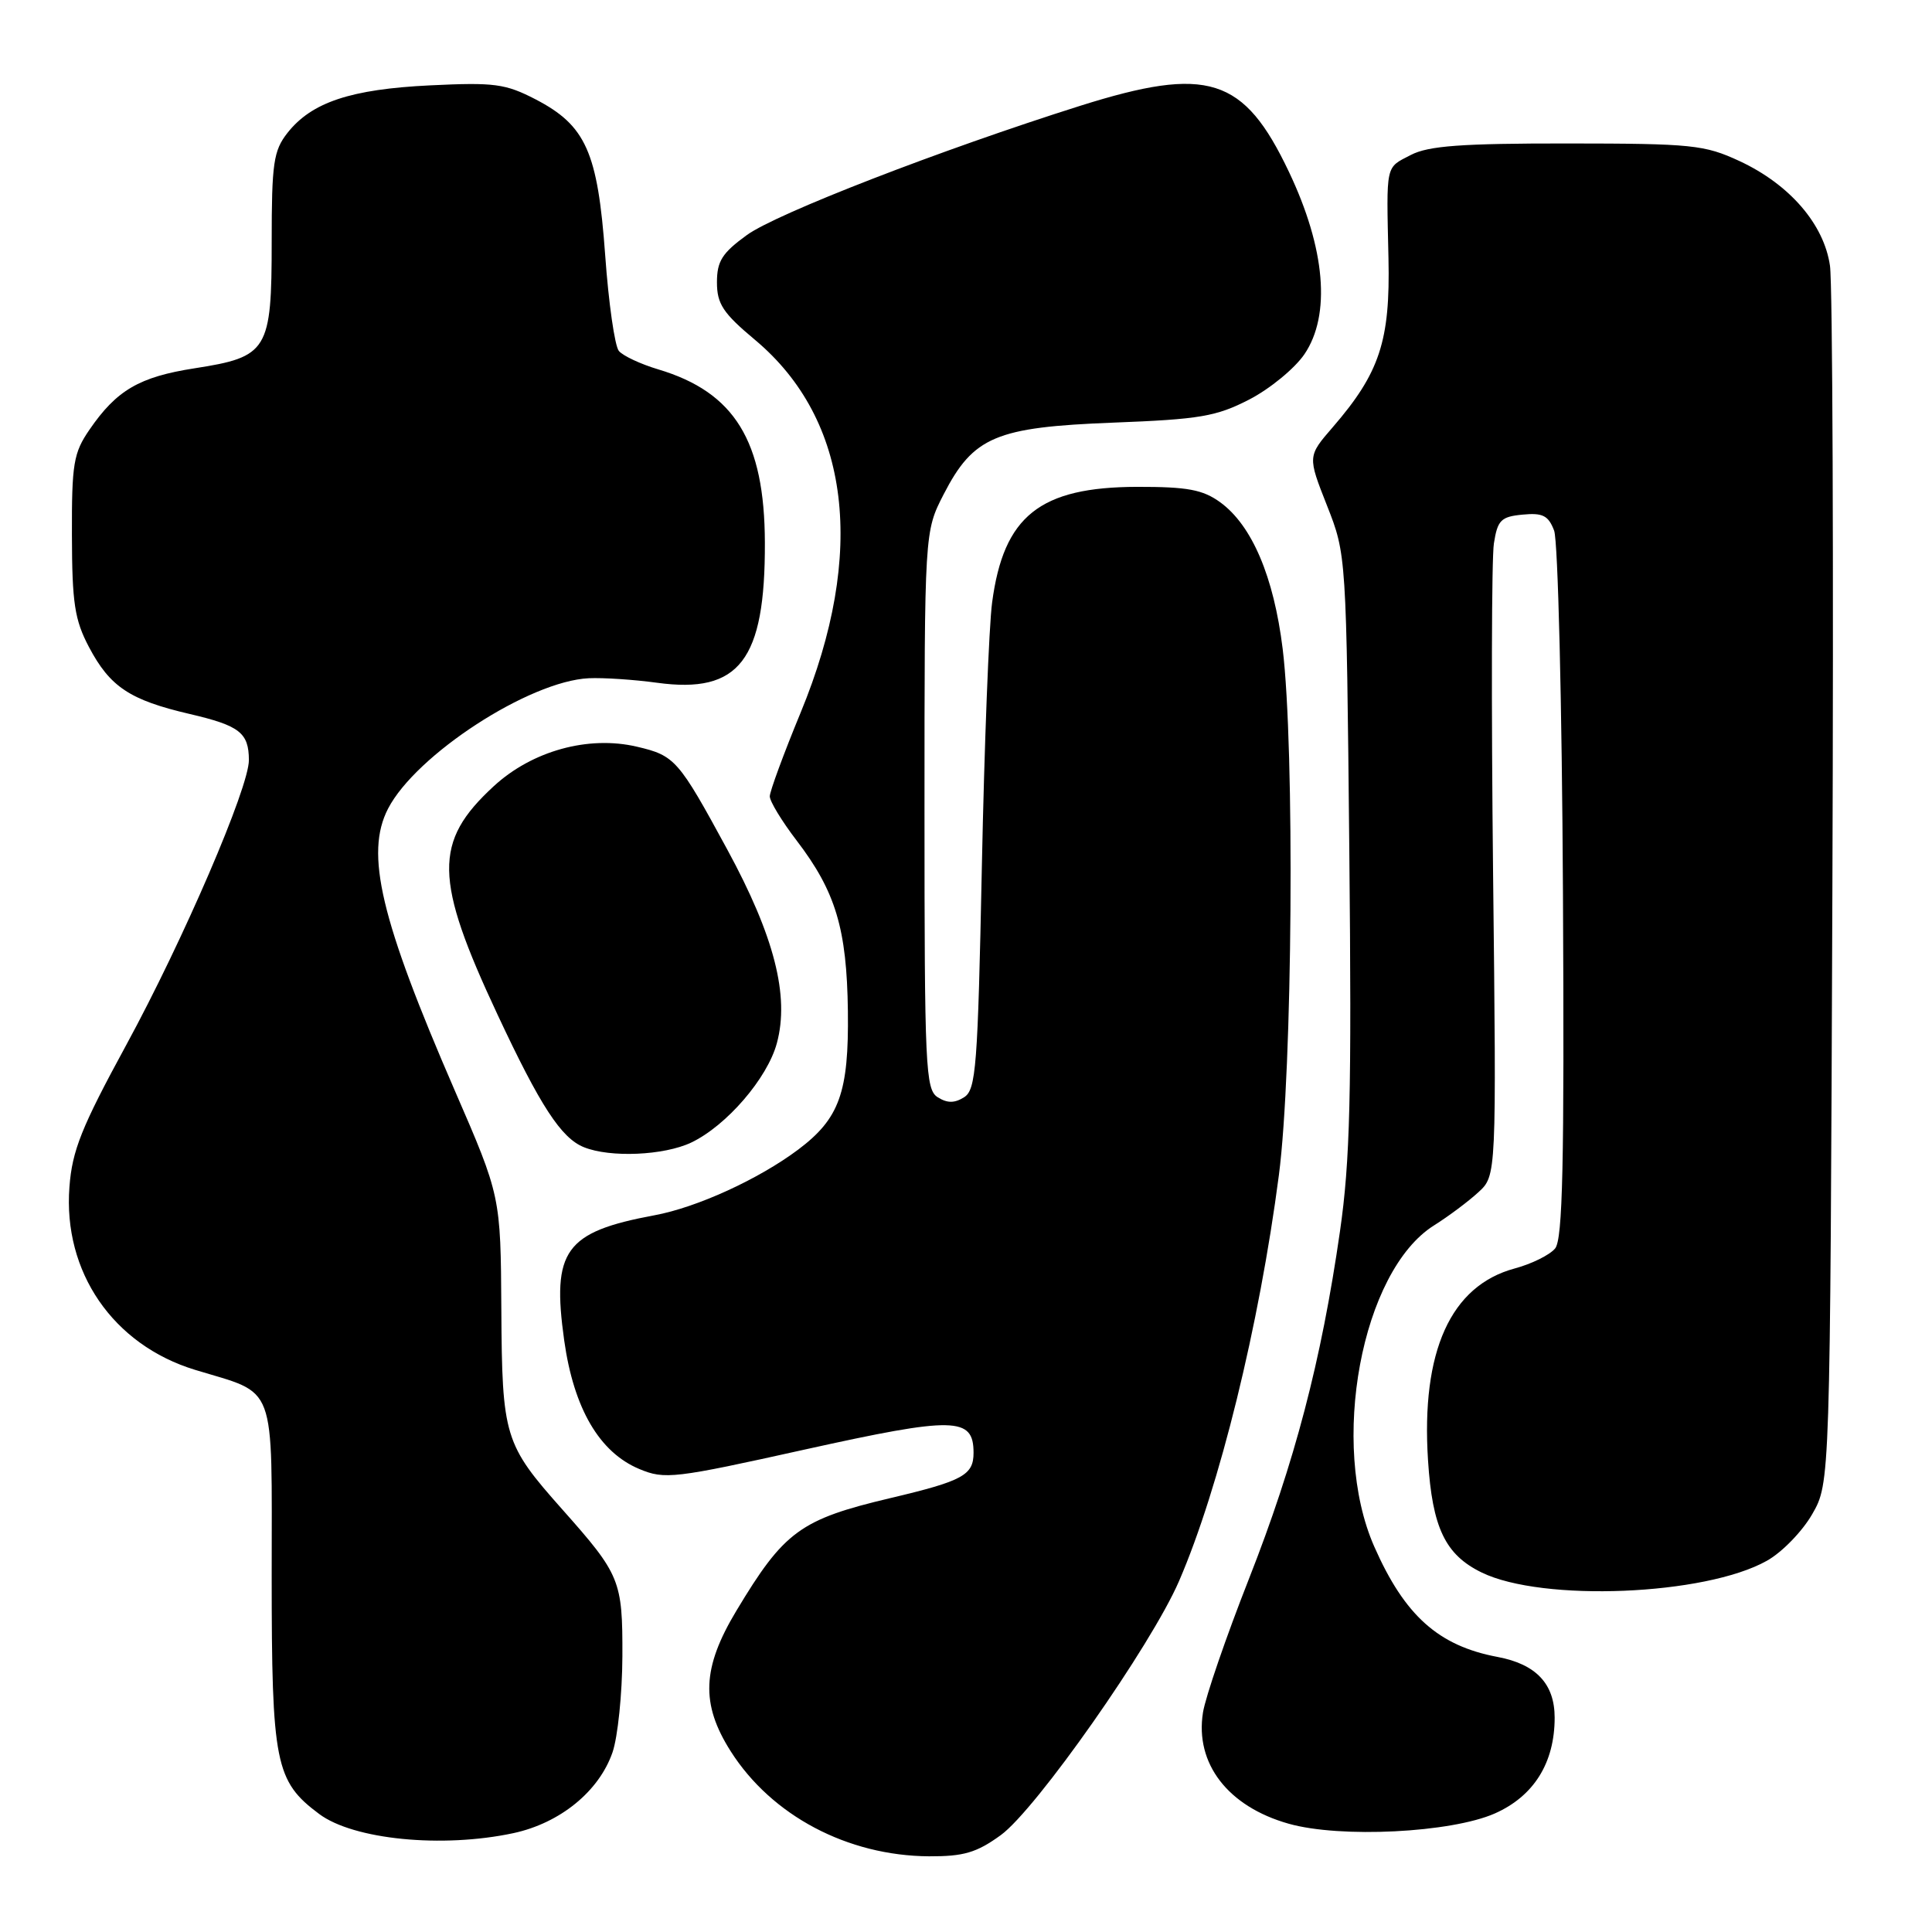 <?xml version="1.0" encoding="UTF-8" standalone="no"?>
<!DOCTYPE svg PUBLIC "-//W3C//DTD SVG 1.1//EN" "http://www.w3.org/Graphics/SVG/1.1/DTD/svg11.dtd" >
<svg xmlns="http://www.w3.org/2000/svg" xmlns:xlink="http://www.w3.org/1999/xlink" version="1.1" viewBox="0 0 256 256">
 <g >
 <path fill="currentColor"
d=" M 132.60 243.17 C 137.28 239.78 152.54 218.03 156.23 209.50 C 161.57 197.15 166.87 175.59 169.46 155.70 C 171.27 141.84 171.57 99.11 169.96 85.97 C 168.78 76.40 165.89 69.61 161.68 66.55 C 159.37 64.88 157.35 64.50 150.68 64.51 C 137.78 64.54 132.98 68.36 131.46 79.84 C 131.04 82.96 130.43 98.73 130.10 114.89 C 129.56 141.41 129.33 144.39 127.75 145.39 C 126.48 146.19 125.52 146.19 124.25 145.39 C 122.63 144.37 122.50 141.44 122.50 107.36 C 122.50 70.44 122.50 70.44 125.04 65.50 C 128.98 57.85 131.95 56.60 147.53 56.00 C 158.97 55.56 161.16 55.19 165.53 52.94 C 168.26 51.53 171.55 48.83 172.84 46.94 C 176.37 41.74 175.63 32.95 170.79 22.77 C 164.81 10.18 160.06 8.68 143.10 14.03 C 124.66 19.86 102.90 28.29 98.97 31.14 C 95.69 33.52 95.00 34.60 95.00 37.41 C 95.00 40.27 95.80 41.49 100.05 45.04 C 112.67 55.61 114.83 73.25 106.09 94.42 C 103.84 99.87 102.00 104.87 102.00 105.52 C 102.00 106.18 103.59 108.80 105.54 111.35 C 110.74 118.15 112.21 123.07 112.35 134.00 C 112.48 144.75 111.24 148.22 105.75 152.34 C 100.54 156.24 92.36 159.99 86.72 161.03 C 74.85 163.24 73.09 165.69 74.76 177.62 C 76.03 186.64 79.42 192.44 84.71 194.65 C 88.08 196.06 89.31 195.92 106.69 192.06 C 126.49 187.68 129.00 187.73 129.00 192.50 C 129.00 195.46 127.60 196.23 118.00 198.50 C 106.04 201.33 103.91 202.89 97.57 213.44 C 93.02 221.01 92.83 225.77 96.82 232.05 C 102.24 240.58 112.29 245.90 123.10 245.97 C 127.69 245.99 129.40 245.49 132.60 243.17 Z  M 68.03 242.90 C 74.21 241.57 79.37 237.37 81.16 232.20 C 81.86 230.17 82.45 224.43 82.47 219.46 C 82.50 209.41 82.20 208.67 74.52 200.02 C 66.82 191.35 66.53 190.41 66.43 173.50 C 66.34 158.50 66.34 158.50 60.26 144.50 C 50.41 121.80 48.35 113.09 51.42 107.15 C 55.12 100.00 70.13 90.25 78.01 89.87 C 79.93 89.78 84.01 90.05 87.07 90.47 C 97.97 91.96 101.40 87.50 101.35 71.90 C 101.31 58.42 97.35 51.98 87.24 48.95 C 84.89 48.25 82.54 47.15 82.00 46.50 C 81.46 45.85 80.64 40.14 80.19 33.81 C 79.20 20.14 77.63 16.63 70.98 13.17 C 66.96 11.09 65.52 10.90 57.00 11.31 C 46.46 11.82 41.29 13.55 38.09 17.61 C 36.24 19.97 36.00 21.61 36.00 32.02 C 36.00 46.47 35.50 47.29 25.79 48.80 C 18.46 49.94 15.45 51.70 11.86 56.93 C 9.74 60.01 9.50 61.44 9.53 70.93 C 9.55 79.91 9.89 82.14 11.79 85.74 C 14.58 91.02 17.20 92.76 25.15 94.61 C 31.75 96.15 32.96 97.09 32.98 100.70 C 33.01 104.32 24.28 124.59 16.71 138.50 C 10.80 149.36 9.56 152.45 9.20 157.28 C 8.34 168.53 14.97 178.19 25.84 181.51 C 36.78 184.85 36.00 182.75 36.00 208.79 C 36.00 233.65 36.47 236.02 42.29 240.36 C 46.84 243.76 58.60 244.92 68.03 242.90 Z  M 198.08 240.29 C 203.24 238.00 206.00 233.59 206.00 227.60 C 206.00 223.12 203.54 220.51 198.42 219.55 C 190.60 218.08 186.13 214.08 182.10 204.94 C 176.12 191.38 180.40 168.41 190.02 162.37 C 191.93 161.17 194.58 159.19 195.89 157.98 C 198.29 155.78 198.29 155.78 197.84 115.64 C 197.60 93.56 197.64 73.92 197.95 72.00 C 198.43 68.92 198.89 68.46 201.75 68.19 C 204.42 67.93 205.17 68.31 205.93 70.31 C 206.44 71.66 206.97 93.26 207.10 118.32 C 207.29 154.32 207.07 164.20 206.06 165.43 C 205.35 166.29 202.94 167.48 200.70 168.08 C 192.22 170.37 188.29 179.05 189.22 193.49 C 189.79 202.43 191.50 206.01 196.32 208.36 C 204.36 212.29 225.95 211.41 234.12 206.81 C 236.13 205.69 238.83 202.90 240.13 200.63 C 242.50 196.50 242.50 196.50 242.80 118.00 C 242.97 74.83 242.83 37.57 242.48 35.21 C 241.69 29.71 237.14 24.44 230.51 21.35 C 225.86 19.19 224.23 19.02 207.70 19.01 C 193.69 19.00 189.27 19.32 186.95 20.53 C 183.55 22.29 183.70 21.58 183.98 34.23 C 184.22 45.16 182.82 49.40 176.61 56.59 C 173.26 60.46 173.26 60.46 175.83 66.98 C 178.40 73.50 178.40 73.50 178.79 112.68 C 179.11 145.12 178.90 153.82 177.55 163.18 C 175.08 180.34 171.54 193.83 165.49 209.21 C 162.47 216.88 159.73 224.85 159.40 226.92 C 158.32 233.68 162.71 239.38 170.75 241.65 C 177.60 243.59 192.28 242.85 198.08 240.29 Z  M 91.58 151.40 C 96.25 149.18 101.69 142.88 102.94 138.22 C 104.63 131.96 102.60 124.04 96.37 112.57 C 89.90 100.66 89.44 100.12 84.39 98.94 C 77.96 97.43 70.51 99.49 65.42 104.18 C 57.42 111.55 57.50 116.45 65.93 134.45 C 71.60 146.57 74.36 150.80 77.37 152.01 C 80.86 153.42 87.96 153.11 91.58 151.40 Z "/>
</g>
</svg>